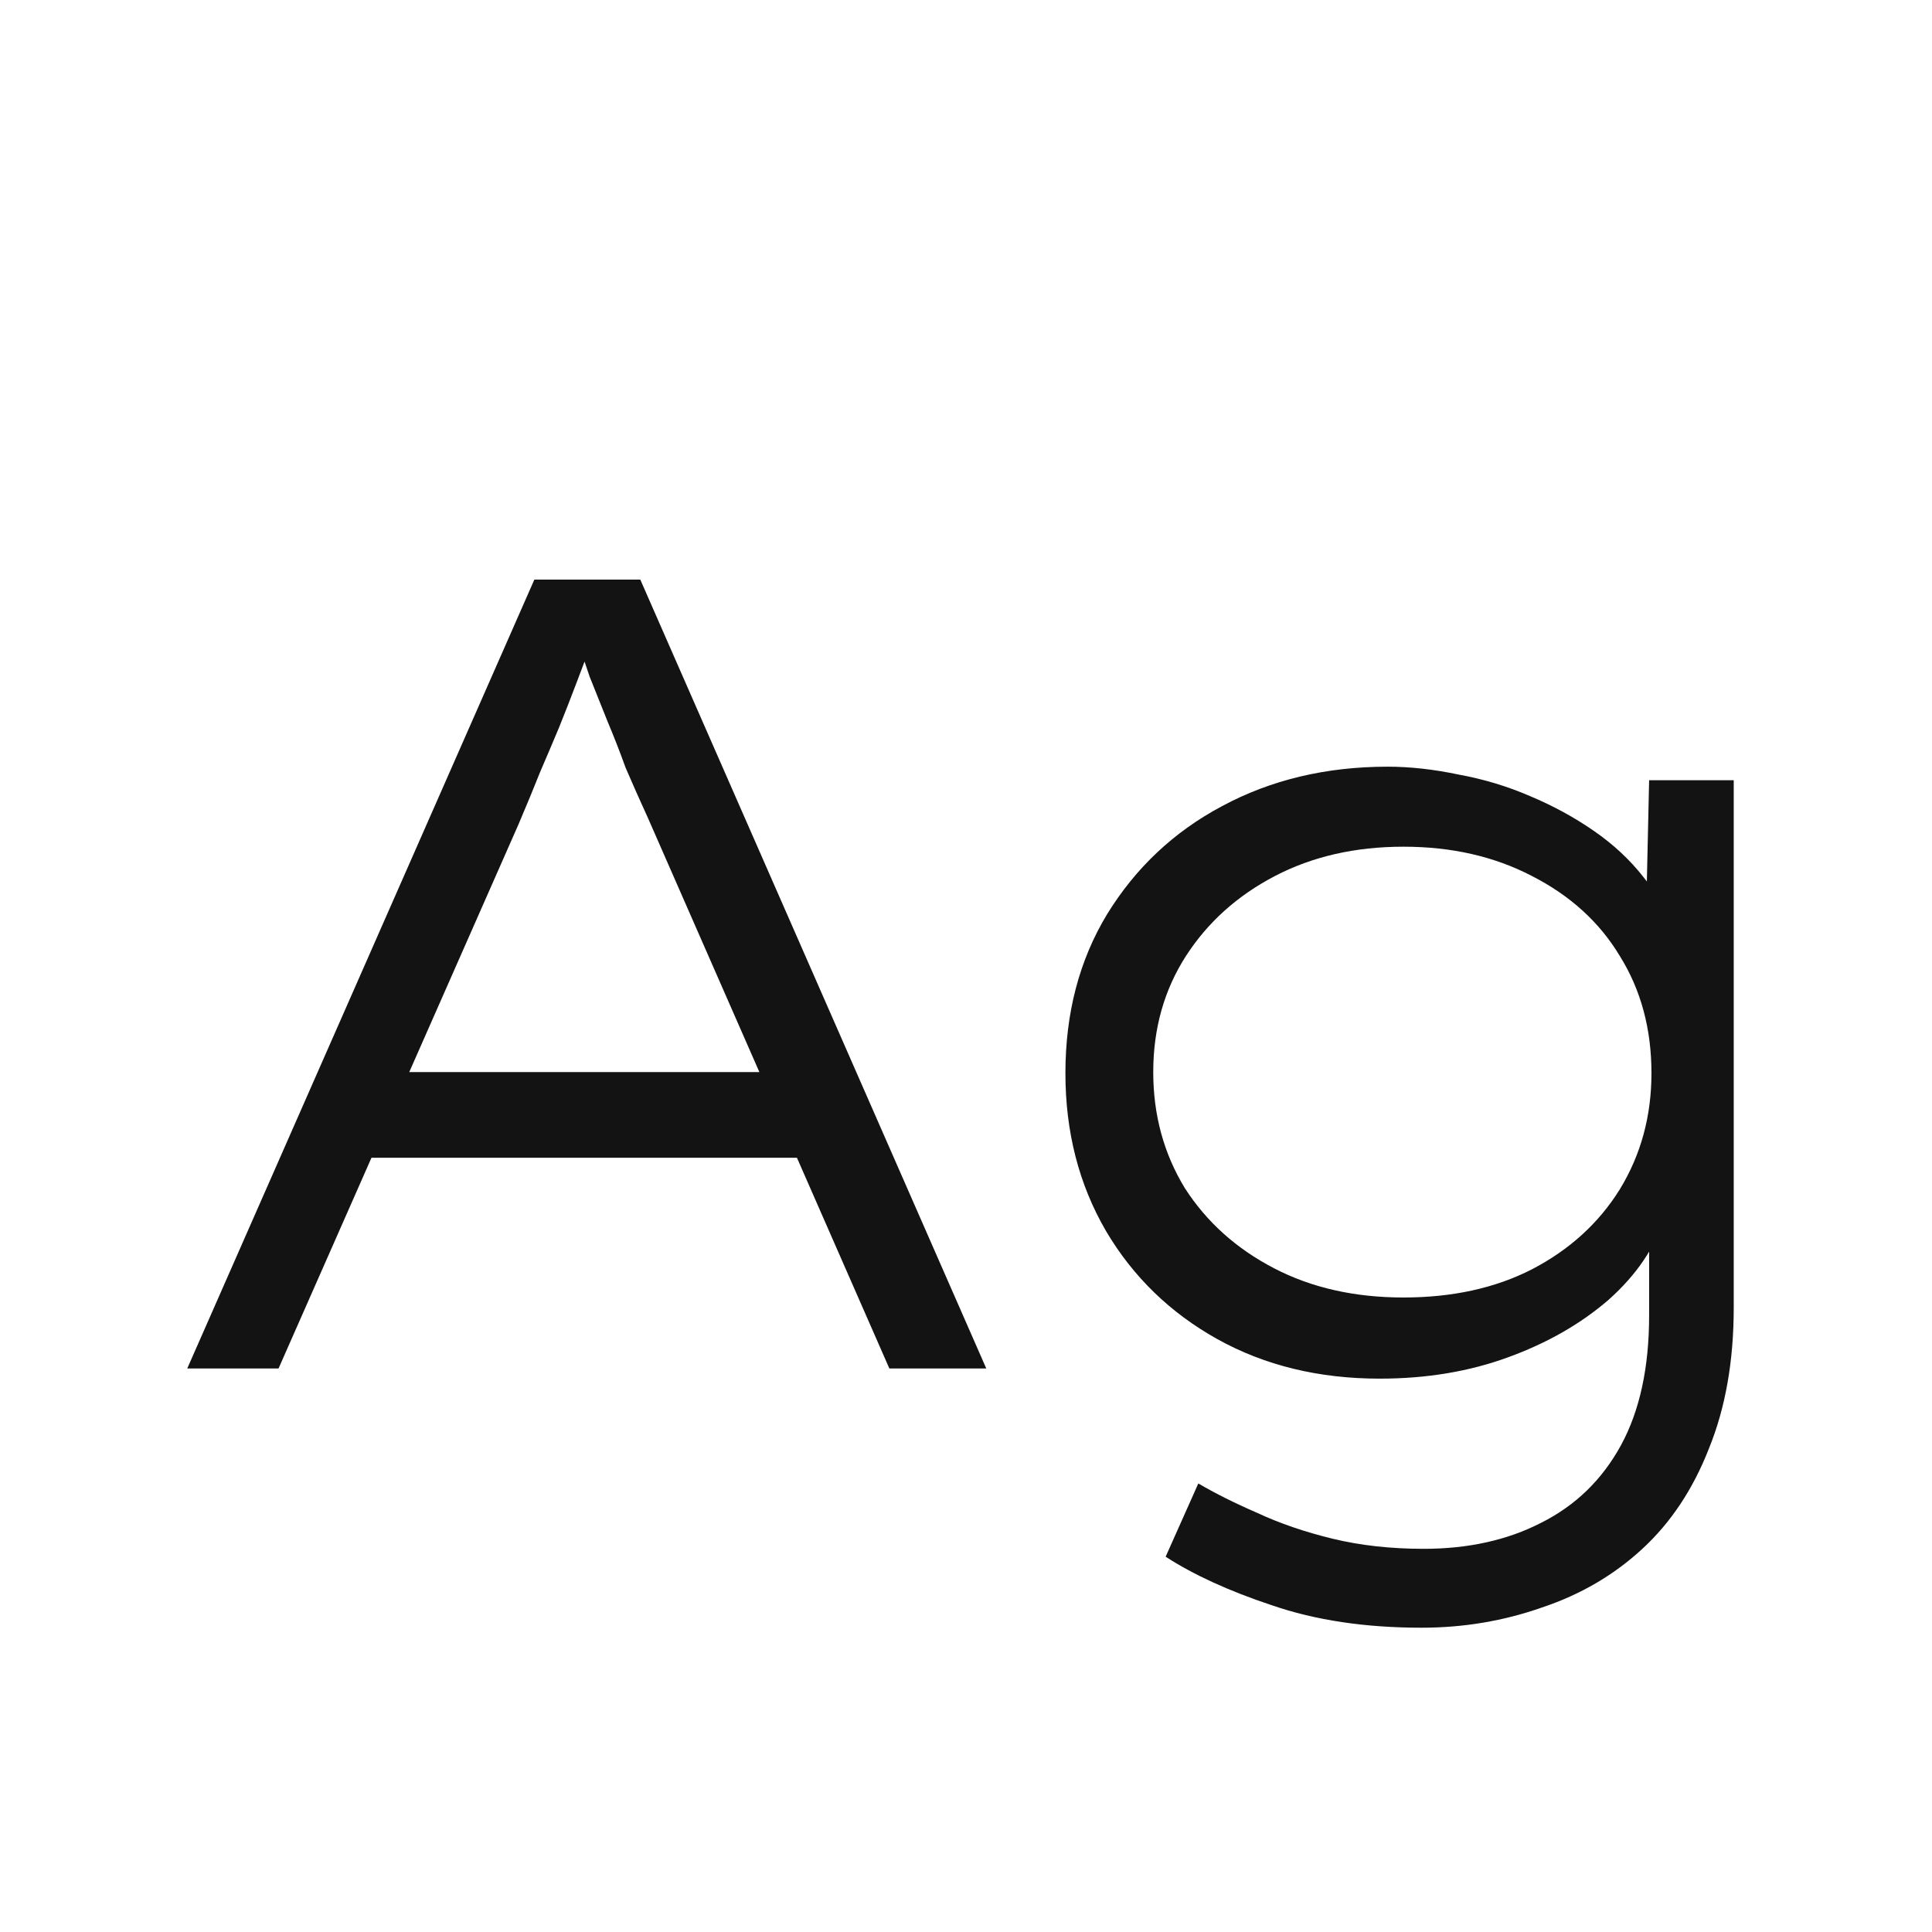 <svg width="24" height="24" viewBox="0 0 24 24" fill="none" xmlns="http://www.w3.org/2000/svg">
<path d="M2.326 17L6.638 7.2H7.954L12.252 17H11.048L8.052 10.168C7.95 9.944 7.856 9.734 7.772 9.538C7.698 9.333 7.623 9.142 7.548 8.964C7.474 8.778 7.399 8.591 7.324 8.404C7.259 8.208 7.189 8.003 7.114 7.788H7.422C7.329 8.04 7.245 8.264 7.17 8.46C7.096 8.656 7.021 8.848 6.946 9.034C6.872 9.212 6.792 9.398 6.708 9.594C6.634 9.781 6.545 9.996 6.442 10.238L3.46 17H2.326ZM4.132 14.382L4.552 13.318H9.956L10.264 14.382H4.132ZM17.659 20.22C16.959 20.22 16.338 20.127 15.796 19.94C15.264 19.763 14.826 19.562 14.48 19.338L14.886 18.428C15.092 18.549 15.335 18.671 15.614 18.792C15.895 18.923 16.207 19.03 16.552 19.114C16.898 19.198 17.276 19.24 17.686 19.24C18.237 19.24 18.723 19.133 19.142 18.918C19.572 18.703 19.903 18.381 20.137 17.952C20.37 17.523 20.486 16.986 20.486 16.342V15.166L20.669 15.138C20.556 15.502 20.328 15.838 19.983 16.146C19.637 16.445 19.222 16.683 18.736 16.86C18.251 17.038 17.719 17.126 17.14 17.126C16.384 17.126 15.713 16.963 15.124 16.636C14.537 16.309 14.075 15.861 13.739 15.292C13.402 14.713 13.235 14.06 13.235 13.332C13.235 12.585 13.407 11.928 13.752 11.358C14.107 10.78 14.583 10.332 15.181 10.014C15.787 9.688 16.473 9.524 17.238 9.524C17.518 9.524 17.812 9.557 18.12 9.622C18.428 9.678 18.723 9.767 19.003 9.888C19.292 10.009 19.558 10.154 19.8 10.322C20.043 10.49 20.248 10.681 20.416 10.896C20.584 11.101 20.697 11.321 20.753 11.554L20.445 11.526L20.486 9.692H21.537V16.244C21.537 16.907 21.434 17.49 21.229 17.994C21.032 18.498 20.757 18.913 20.402 19.24C20.048 19.567 19.633 19.809 19.157 19.968C18.68 20.136 18.181 20.22 17.659 20.22ZM17.434 16.118C18.041 16.118 18.573 16.002 19.03 15.768C19.497 15.525 19.861 15.194 20.122 14.774C20.384 14.345 20.515 13.864 20.515 13.332C20.515 12.781 20.384 12.296 20.122 11.876C19.87 11.456 19.506 11.125 19.03 10.882C18.564 10.639 18.032 10.518 17.434 10.518C16.837 10.518 16.305 10.639 15.838 10.882C15.372 11.125 15.003 11.456 14.732 11.876C14.462 12.296 14.326 12.777 14.326 13.318C14.326 13.85 14.457 14.331 14.719 14.76C14.989 15.18 15.358 15.511 15.825 15.754C16.291 15.997 16.828 16.118 17.434 16.118Z" fill="#131313"/>
</svg>
